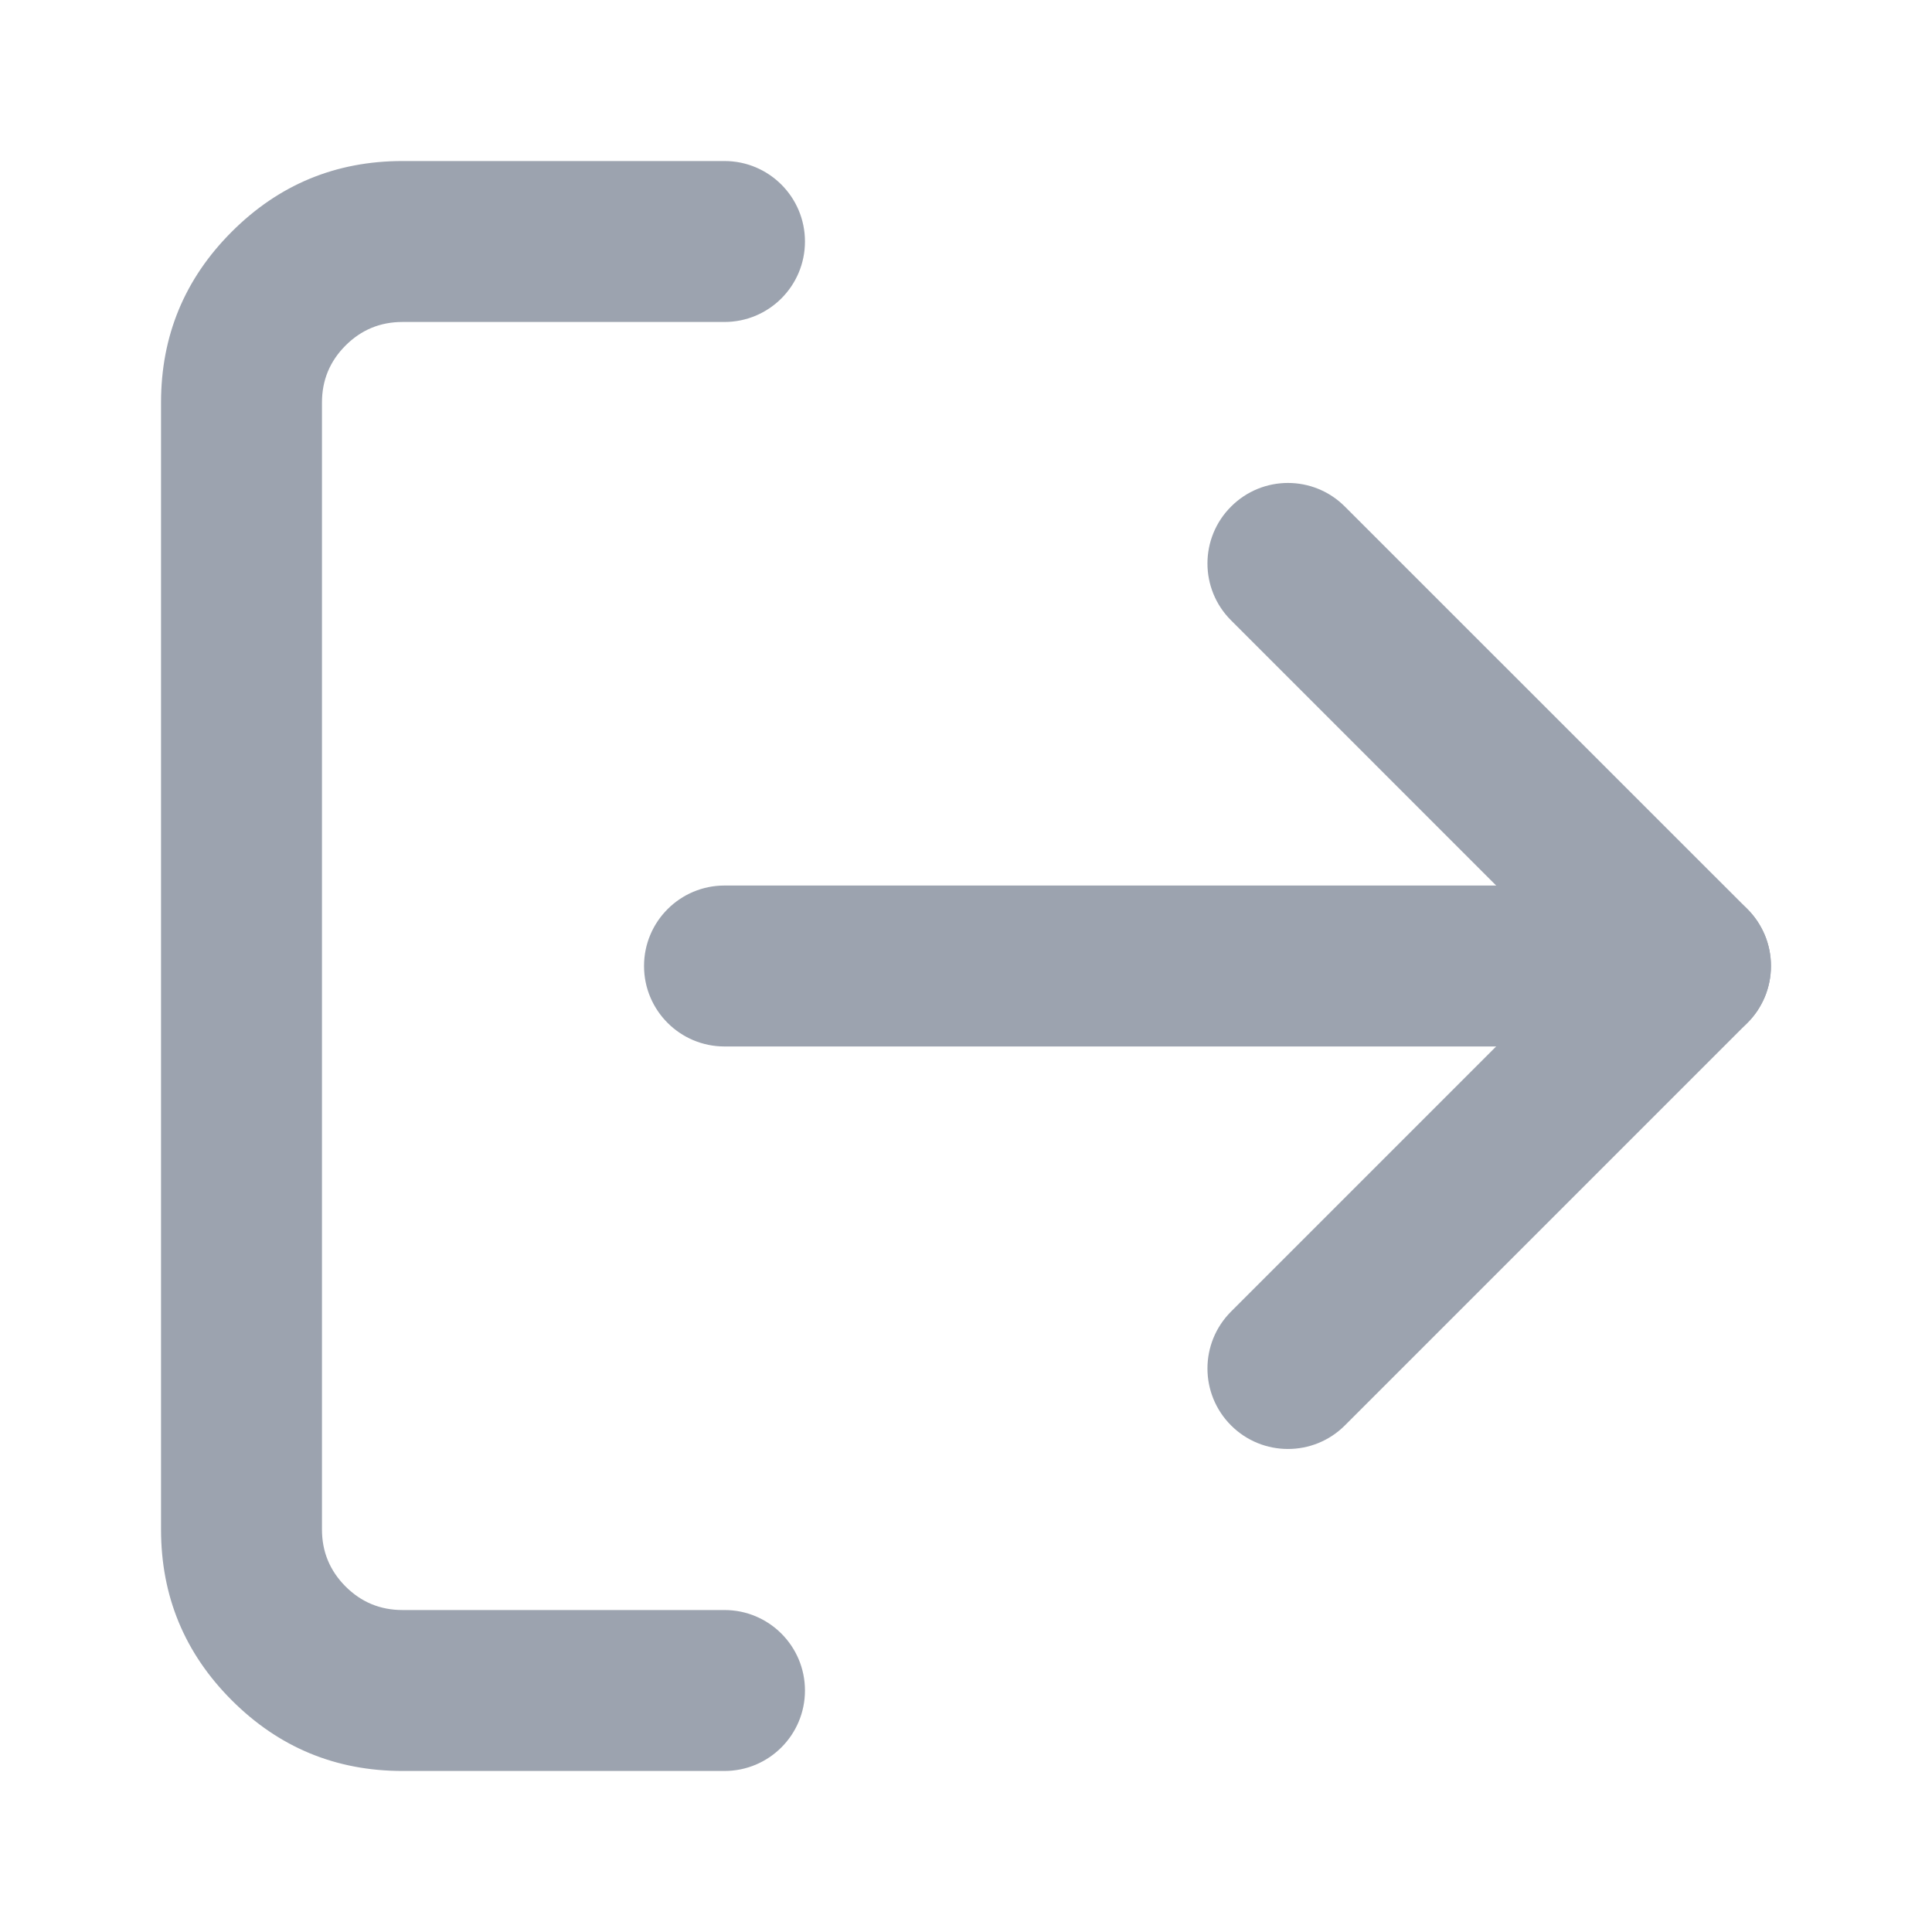 
<svg mexport="1" xmlns="http://www.w3.org/2000/svg" xmlns:xlink="http://www.w3.org/1999/xlink" width="20" height="20" viewBox="0 0 20 20">
	<defs>
		<clipPath id="clipPath0:0:0">
			<path d="M0 0L20 0L20 20L0 20L0 0Z" fill-rule="nonzero" transform="matrix(1 0 0 1 0 0)"/>
		</clipPath>
	</defs>
	<g clip-path="url(#clipPath0:0:0)">
		<path d="M1.667 15.833L5 15.833C5.46 15.833 5.833 15.46 5.833 15C5.833 14.54 5.46 14.167 5 14.167L1.667 14.167Q1.321 14.167 1.077 13.923Q0.833 13.678 0.833 13.333L0.833 1.667Q0.833 1.321 1.077 1.077Q1.321 0.833 1.667 0.833L5 0.833C5.46 0.833 5.833 0.46 5.833 0C5.833 -0.46 5.46 -0.833 5 -0.833L1.667 -0.833Q0.631 -0.833 -0.101 -0.101Q-0.833 0.631 -0.833 1.667L-0.833 13.333Q-0.833 14.369 -0.101 15.101Q0.631 15.833 1.667 15.833Z" fill-rule="evenodd" transform="matrix(1 0 0 1 2.5 2.5)" fill="rgb(156, 163, 175)"/>
		<path d="M-0.589 -0.589C-0.915 -0.264 -0.915 0.264 -0.589 0.589L2.988 4.167L-0.589 7.744C-0.915 8.07 -0.915 8.597 -0.589 8.923C-0.264 9.248 0.264 9.248 0.589 8.923L4.756 4.756Q4.814 4.698 4.86 4.63Q4.905 4.561 4.937 4.486Q4.968 4.41 4.984 4.329Q5 4.249 5 4.167Q5 4.085 4.984 4.004Q4.968 3.924 4.937 3.848Q4.905 3.772 4.86 3.704Q4.814 3.635 4.756 3.577L0.589 -0.589C0.264 -0.915 -0.264 -0.915 -0.589 -0.589Z" fill-rule="evenodd" transform="matrix(1 0 0 1 13.333 5.833)" fill="rgb(156, 163, 175)"/>
		<path d="M-0.833 0C-0.833 0.46 -0.46 0.833 0 0.833L10 0.833C10.46 0.833 10.833 0.46 10.833 0C10.833 -0.46 10.46 -0.833 10 -0.833L0 -0.833C-0.46 -0.833 -0.833 -0.46 -0.833 0Z" fill-rule="evenodd" transform="matrix(1 0 0 1 7.5 10)" fill="rgb(156, 163, 175)"/>
	</g>
</svg>
